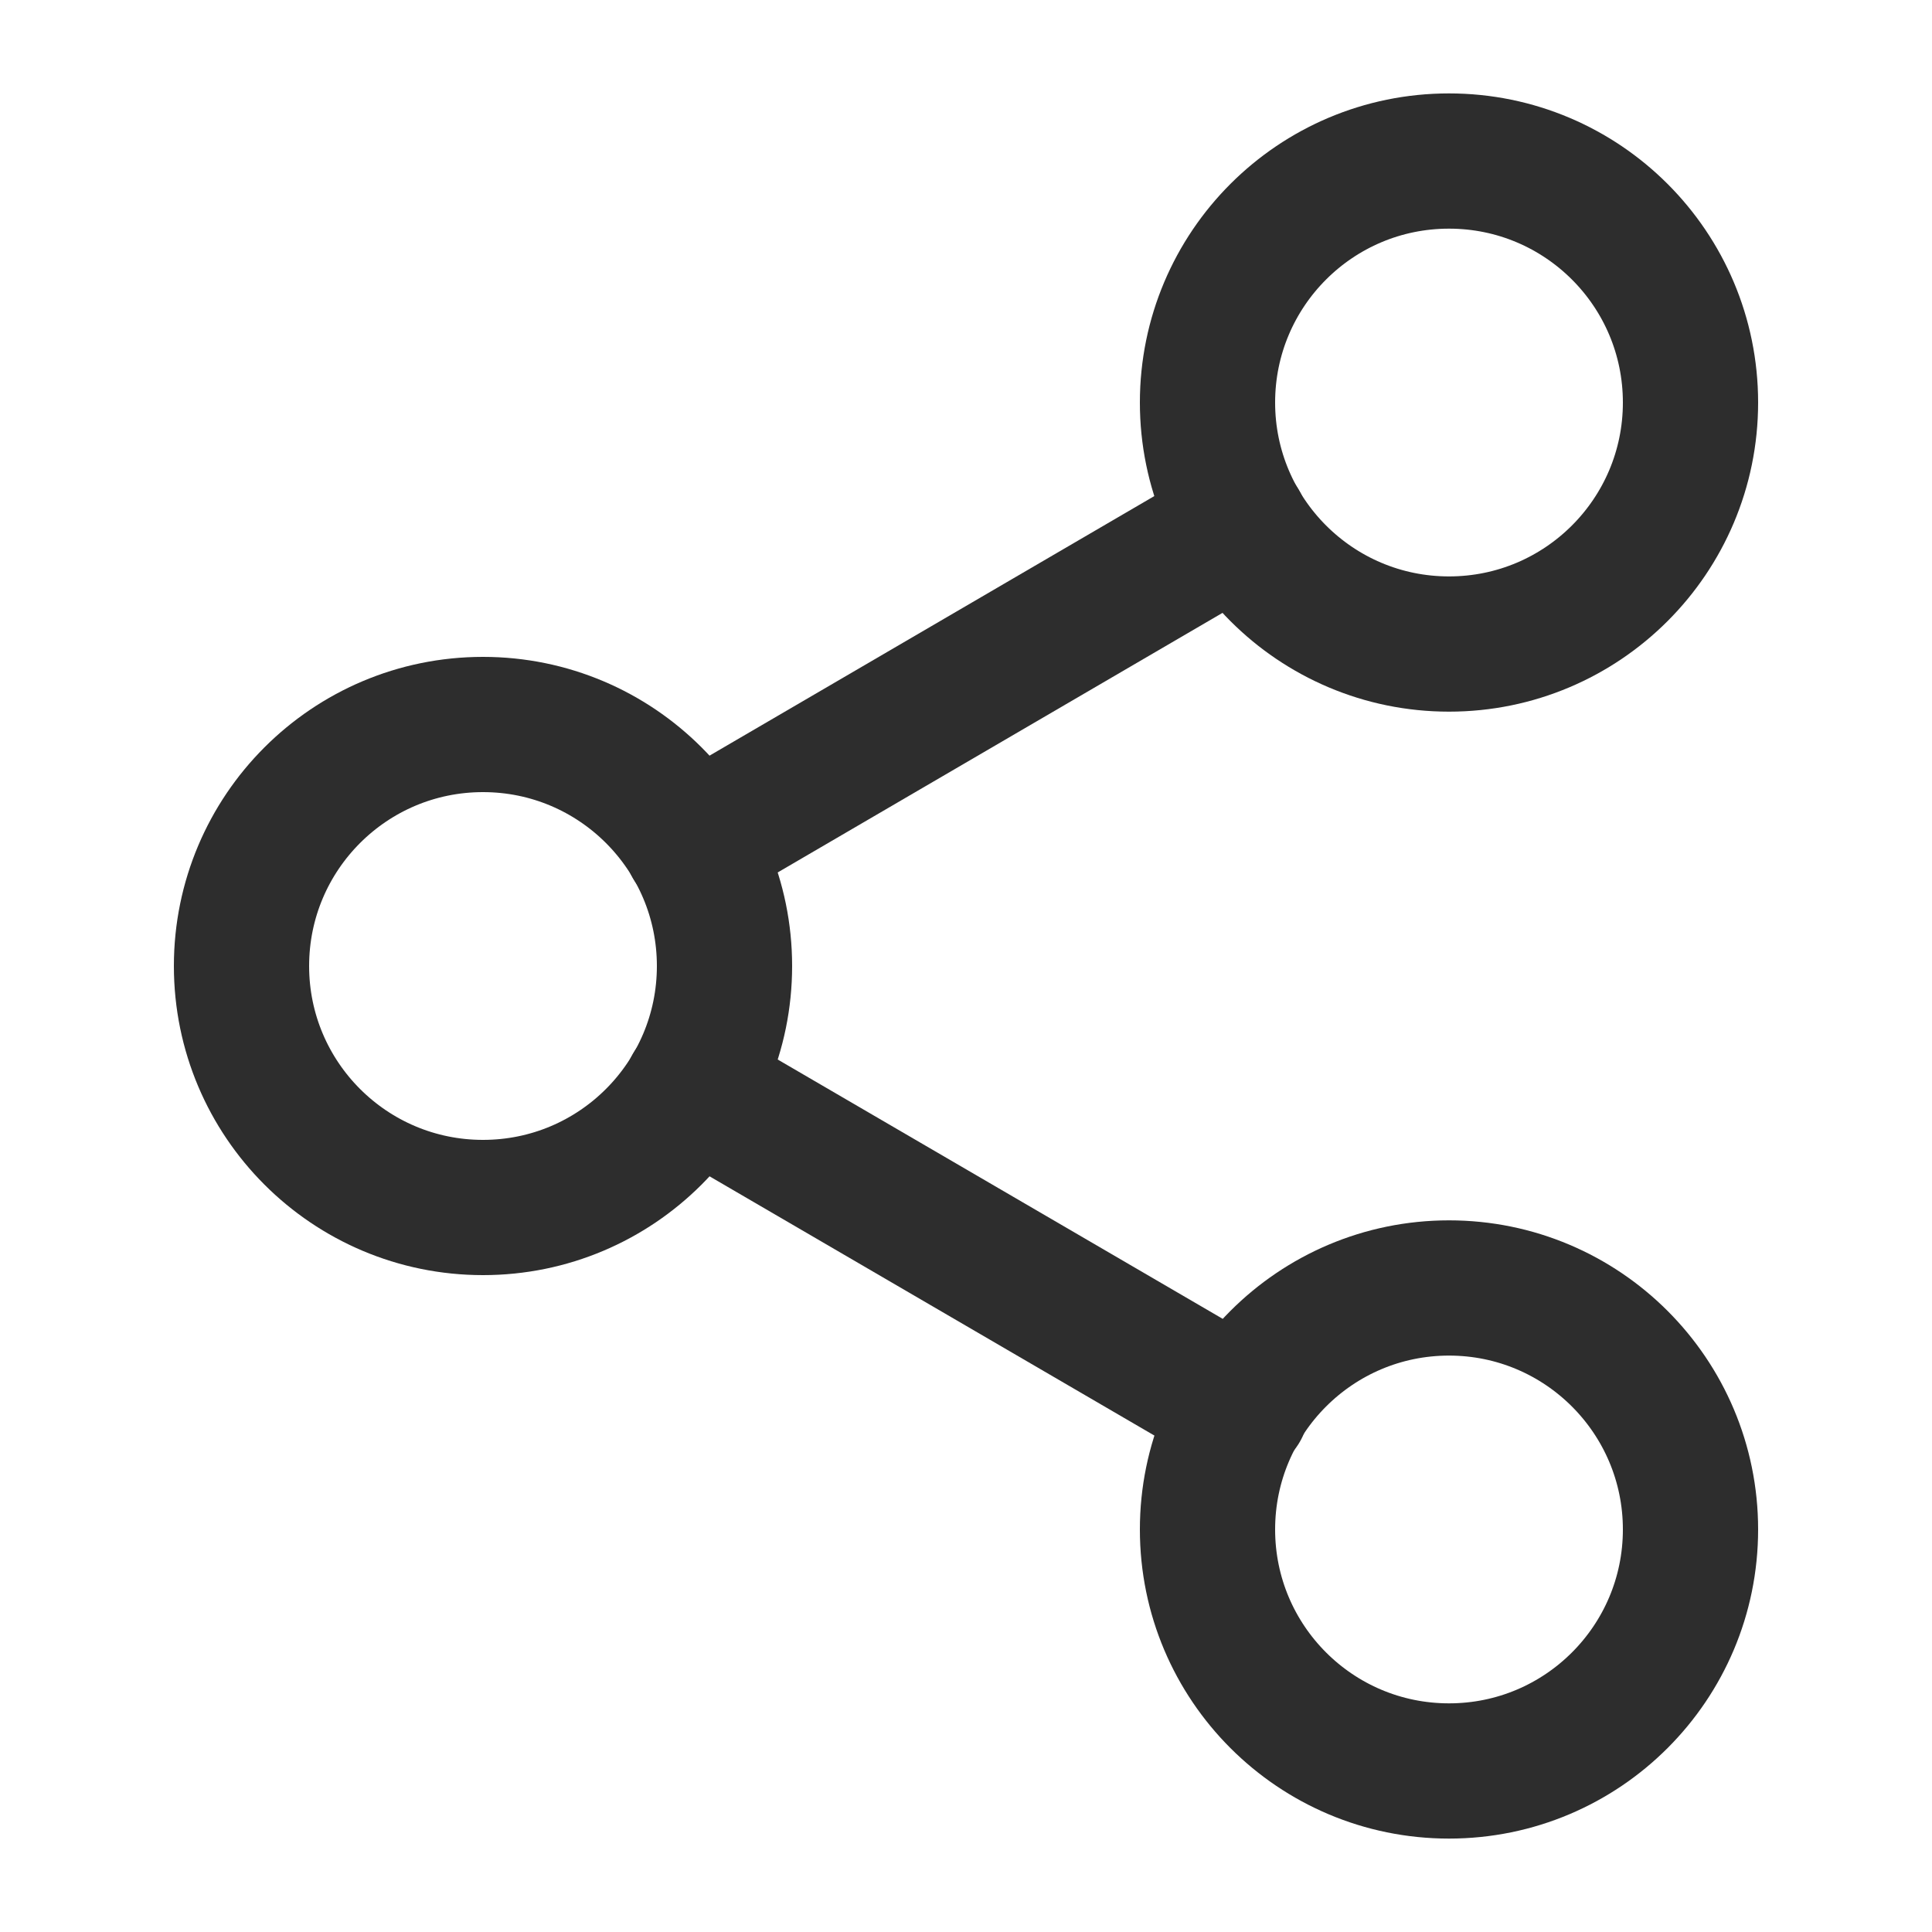 <svg width="20" height="20" viewBox="0 0 20 20" fill="none" xmlns="http://www.w3.org/2000/svg">
<path d="M15 6.667C16.381 6.667 17.5 5.547 17.5 4.167C17.5 2.786 16.381 1.667 15 1.667C13.619 1.667 12.5 2.786 12.5 4.167C12.5 5.547 13.619 6.667 15 6.667Z" stroke="#2D2D2D" stroke-width="1.4" stroke-linecap="round" stroke-linejoin="round"/>
<path d="M5 12.5C6.381 12.5 7.5 11.381 7.5 10C7.5 8.619 6.381 7.5 5 7.5C3.619 7.5 2.5 8.619 2.5 10C2.5 11.381 3.619 12.5 5 12.5Z" stroke="#2D2D2D" stroke-width="1.4" stroke-linecap="round" stroke-linejoin="round"/>
<path d="M15 18.333C16.381 18.333 17.5 17.214 17.5 15.833C17.5 14.453 16.381 13.333 15 13.333C13.619 13.333 12.5 14.453 12.5 15.833C12.5 17.214 13.619 18.333 15 18.333Z" stroke="#2D2D2D" stroke-width="1.4" stroke-linecap="round" stroke-linejoin="round"/>
<path d="M7.158 11.258L12.85 14.575" stroke="#2D2D2D" stroke-width="1.4" stroke-linecap="round" stroke-linejoin="round"/>
<path d="M12.842 5.425L7.158 8.742" stroke="#2D2D2D" stroke-width="1.4" stroke-linecap="round" stroke-linejoin="round"/>
</svg>
